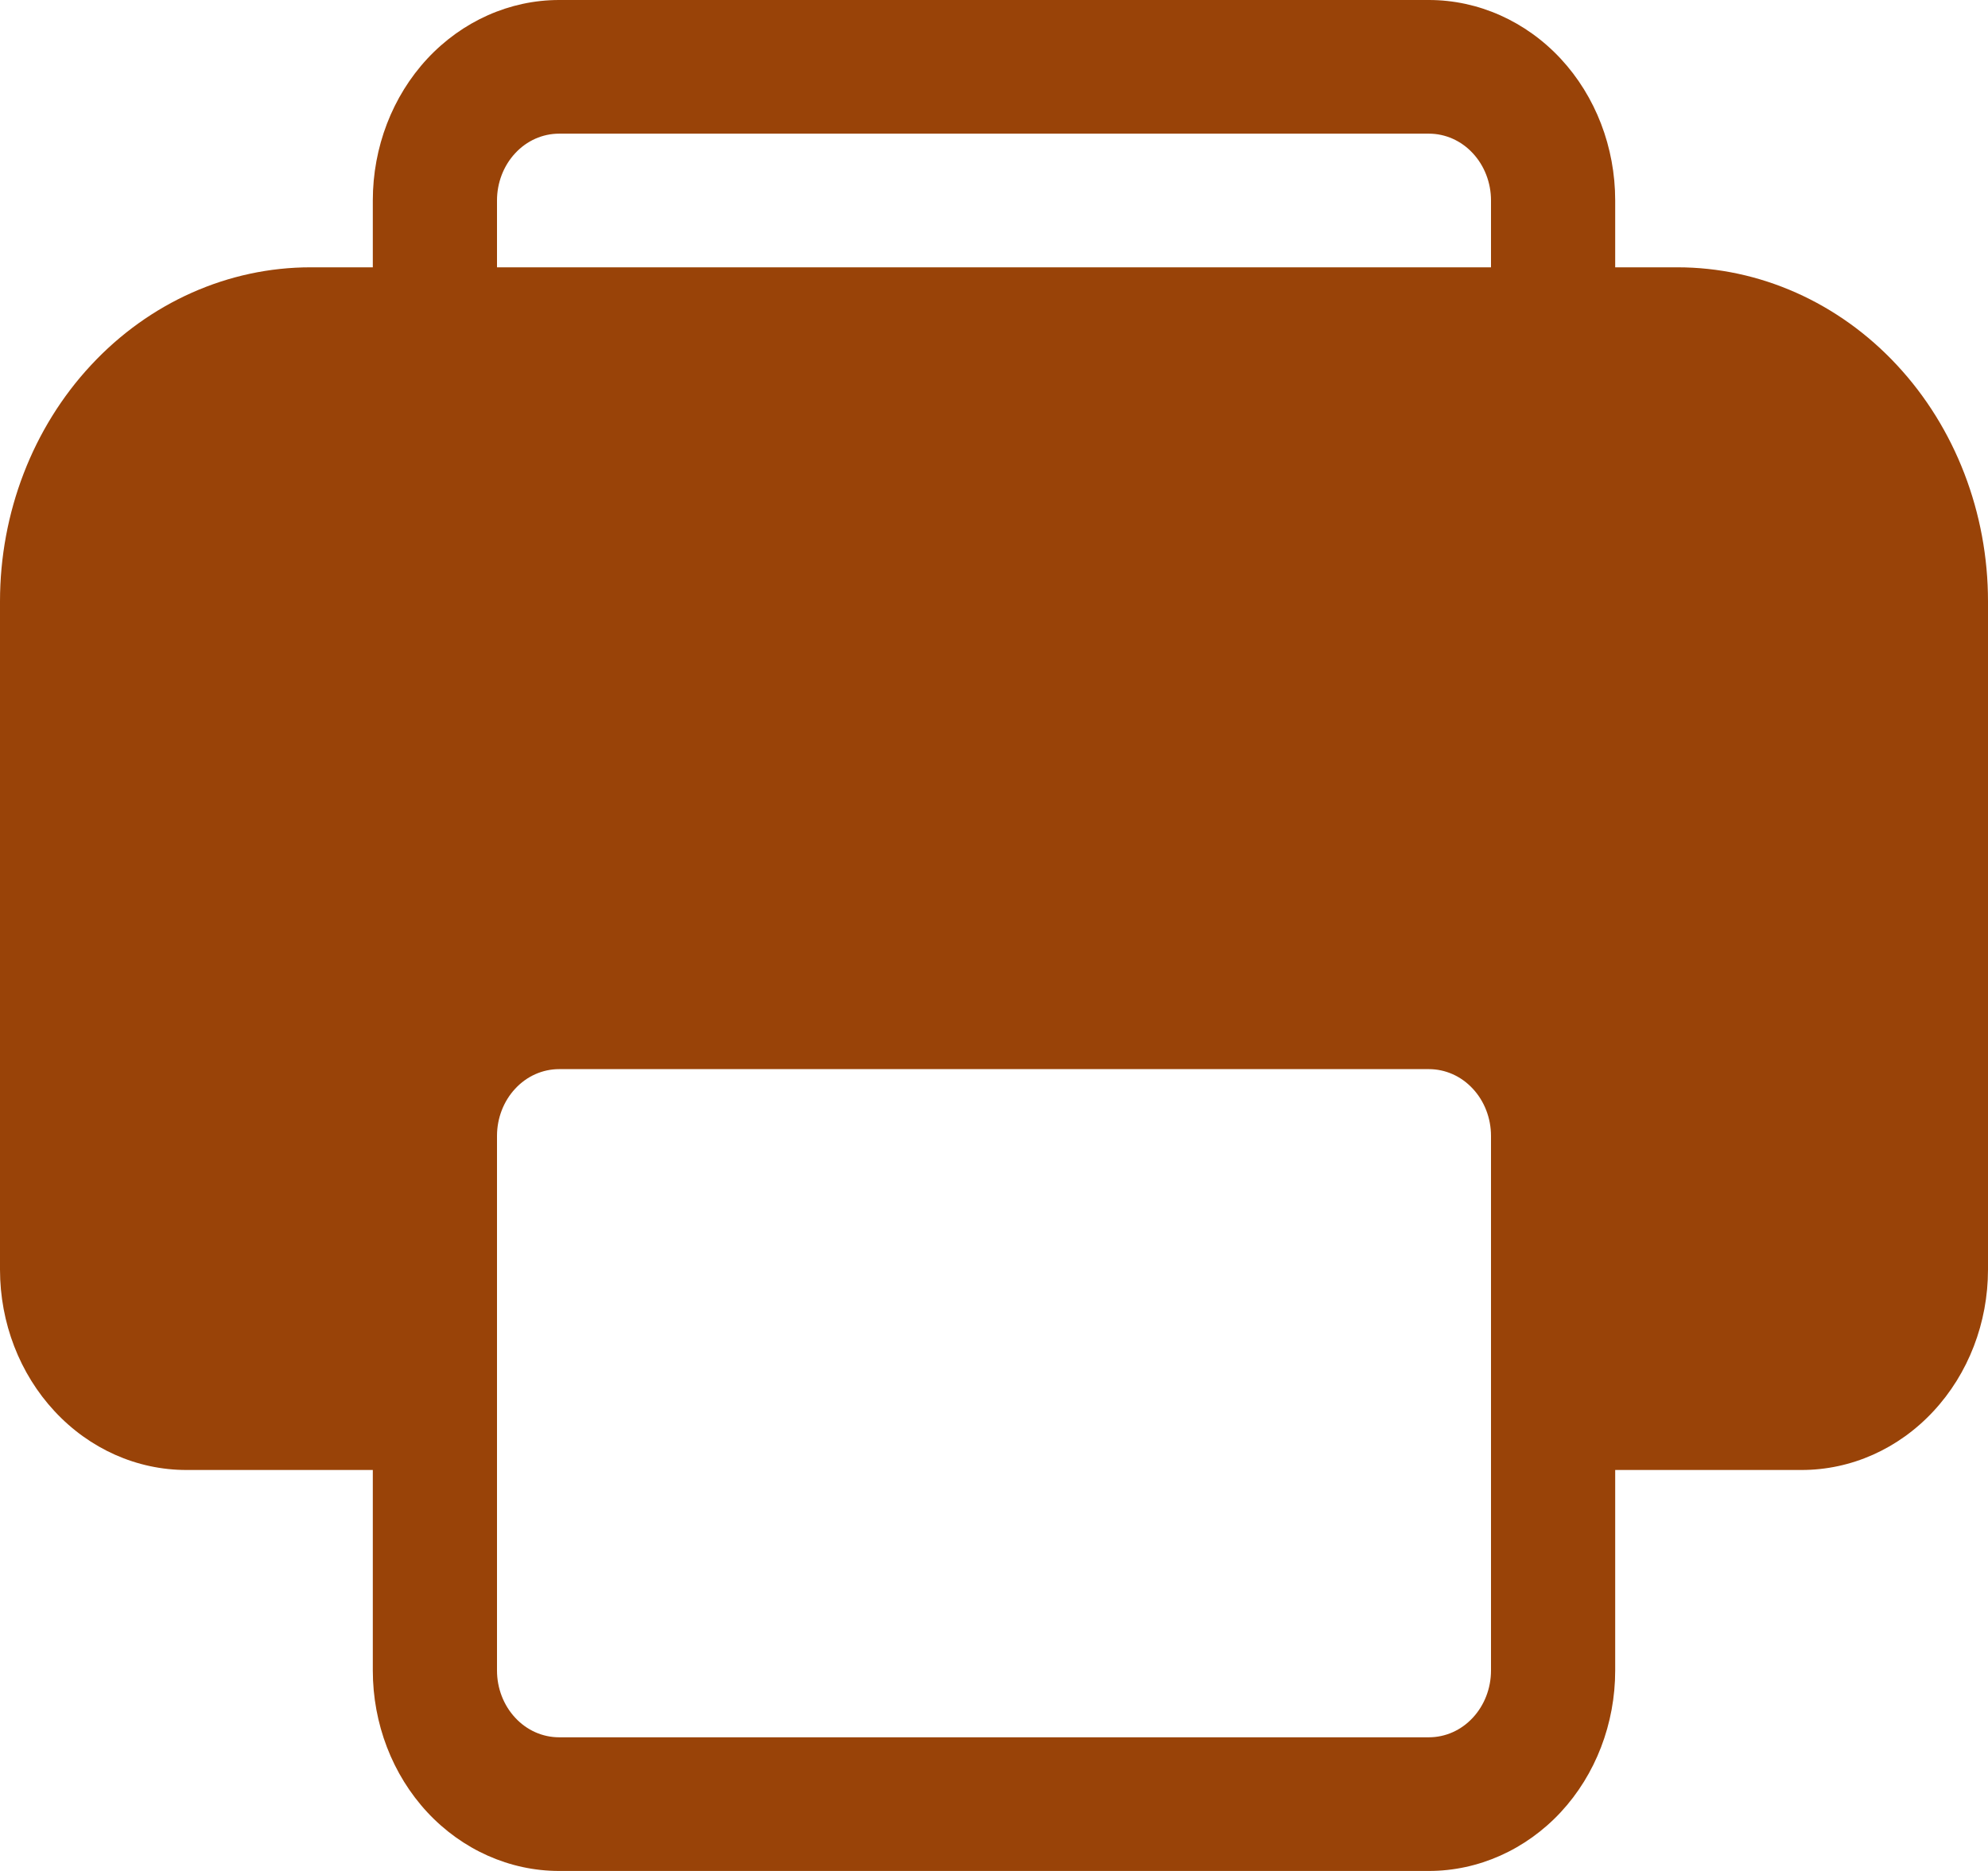 <svg width="17" height="16" viewBox="0 0 17 16" fill="none" xmlns="http://www.w3.org/2000/svg">
<path d="M3.188 1.714C3.188 1.26 3.355 0.824 3.654 0.502C3.953 0.181 4.359 0 4.781 0H12.219C12.641 0 13.047 0.181 13.346 0.502C13.645 0.824 13.812 1.26 13.812 1.714V2.286H14.344C15.048 2.286 15.724 2.587 16.222 3.123C16.72 3.658 17 4.385 17 5.143V10.857C17 11.312 16.832 11.748 16.533 12.069C16.234 12.391 15.829 12.571 15.406 12.571H13.812V14.286C13.812 14.74 13.645 15.176 13.346 15.498C13.047 15.819 12.641 16 12.219 16H4.781C4.359 16 3.953 15.819 3.654 15.498C3.355 15.176 3.188 14.74 3.188 14.286V12.571H1.594C1.171 12.571 0.766 12.391 0.467 12.069C0.168 11.748 0 11.312 0 10.857V5.143C0 4.385 0.28 3.658 0.778 3.123C1.276 2.587 1.952 2.286 2.656 2.286H3.188V1.714ZM12.75 1.714C12.75 1.563 12.694 1.417 12.594 1.31C12.495 1.203 12.36 1.143 12.219 1.143H4.781C4.64 1.143 4.505 1.203 4.406 1.31C4.306 1.417 4.25 1.563 4.25 1.714V2.286H12.75V1.714ZM4.25 9.714V14.286C4.25 14.437 4.306 14.583 4.406 14.69C4.505 14.797 4.64 14.857 4.781 14.857H12.219C12.36 14.857 12.495 14.797 12.594 14.69C12.694 14.583 12.75 14.437 12.75 14.286V9.714C12.75 9.563 12.694 9.417 12.594 9.31C12.495 9.203 12.36 9.143 12.219 9.143H4.781C4.64 9.143 4.505 9.203 4.406 9.31C4.306 9.417 4.25 9.563 4.25 9.714Z" fill="#994308"/>
</svg>
